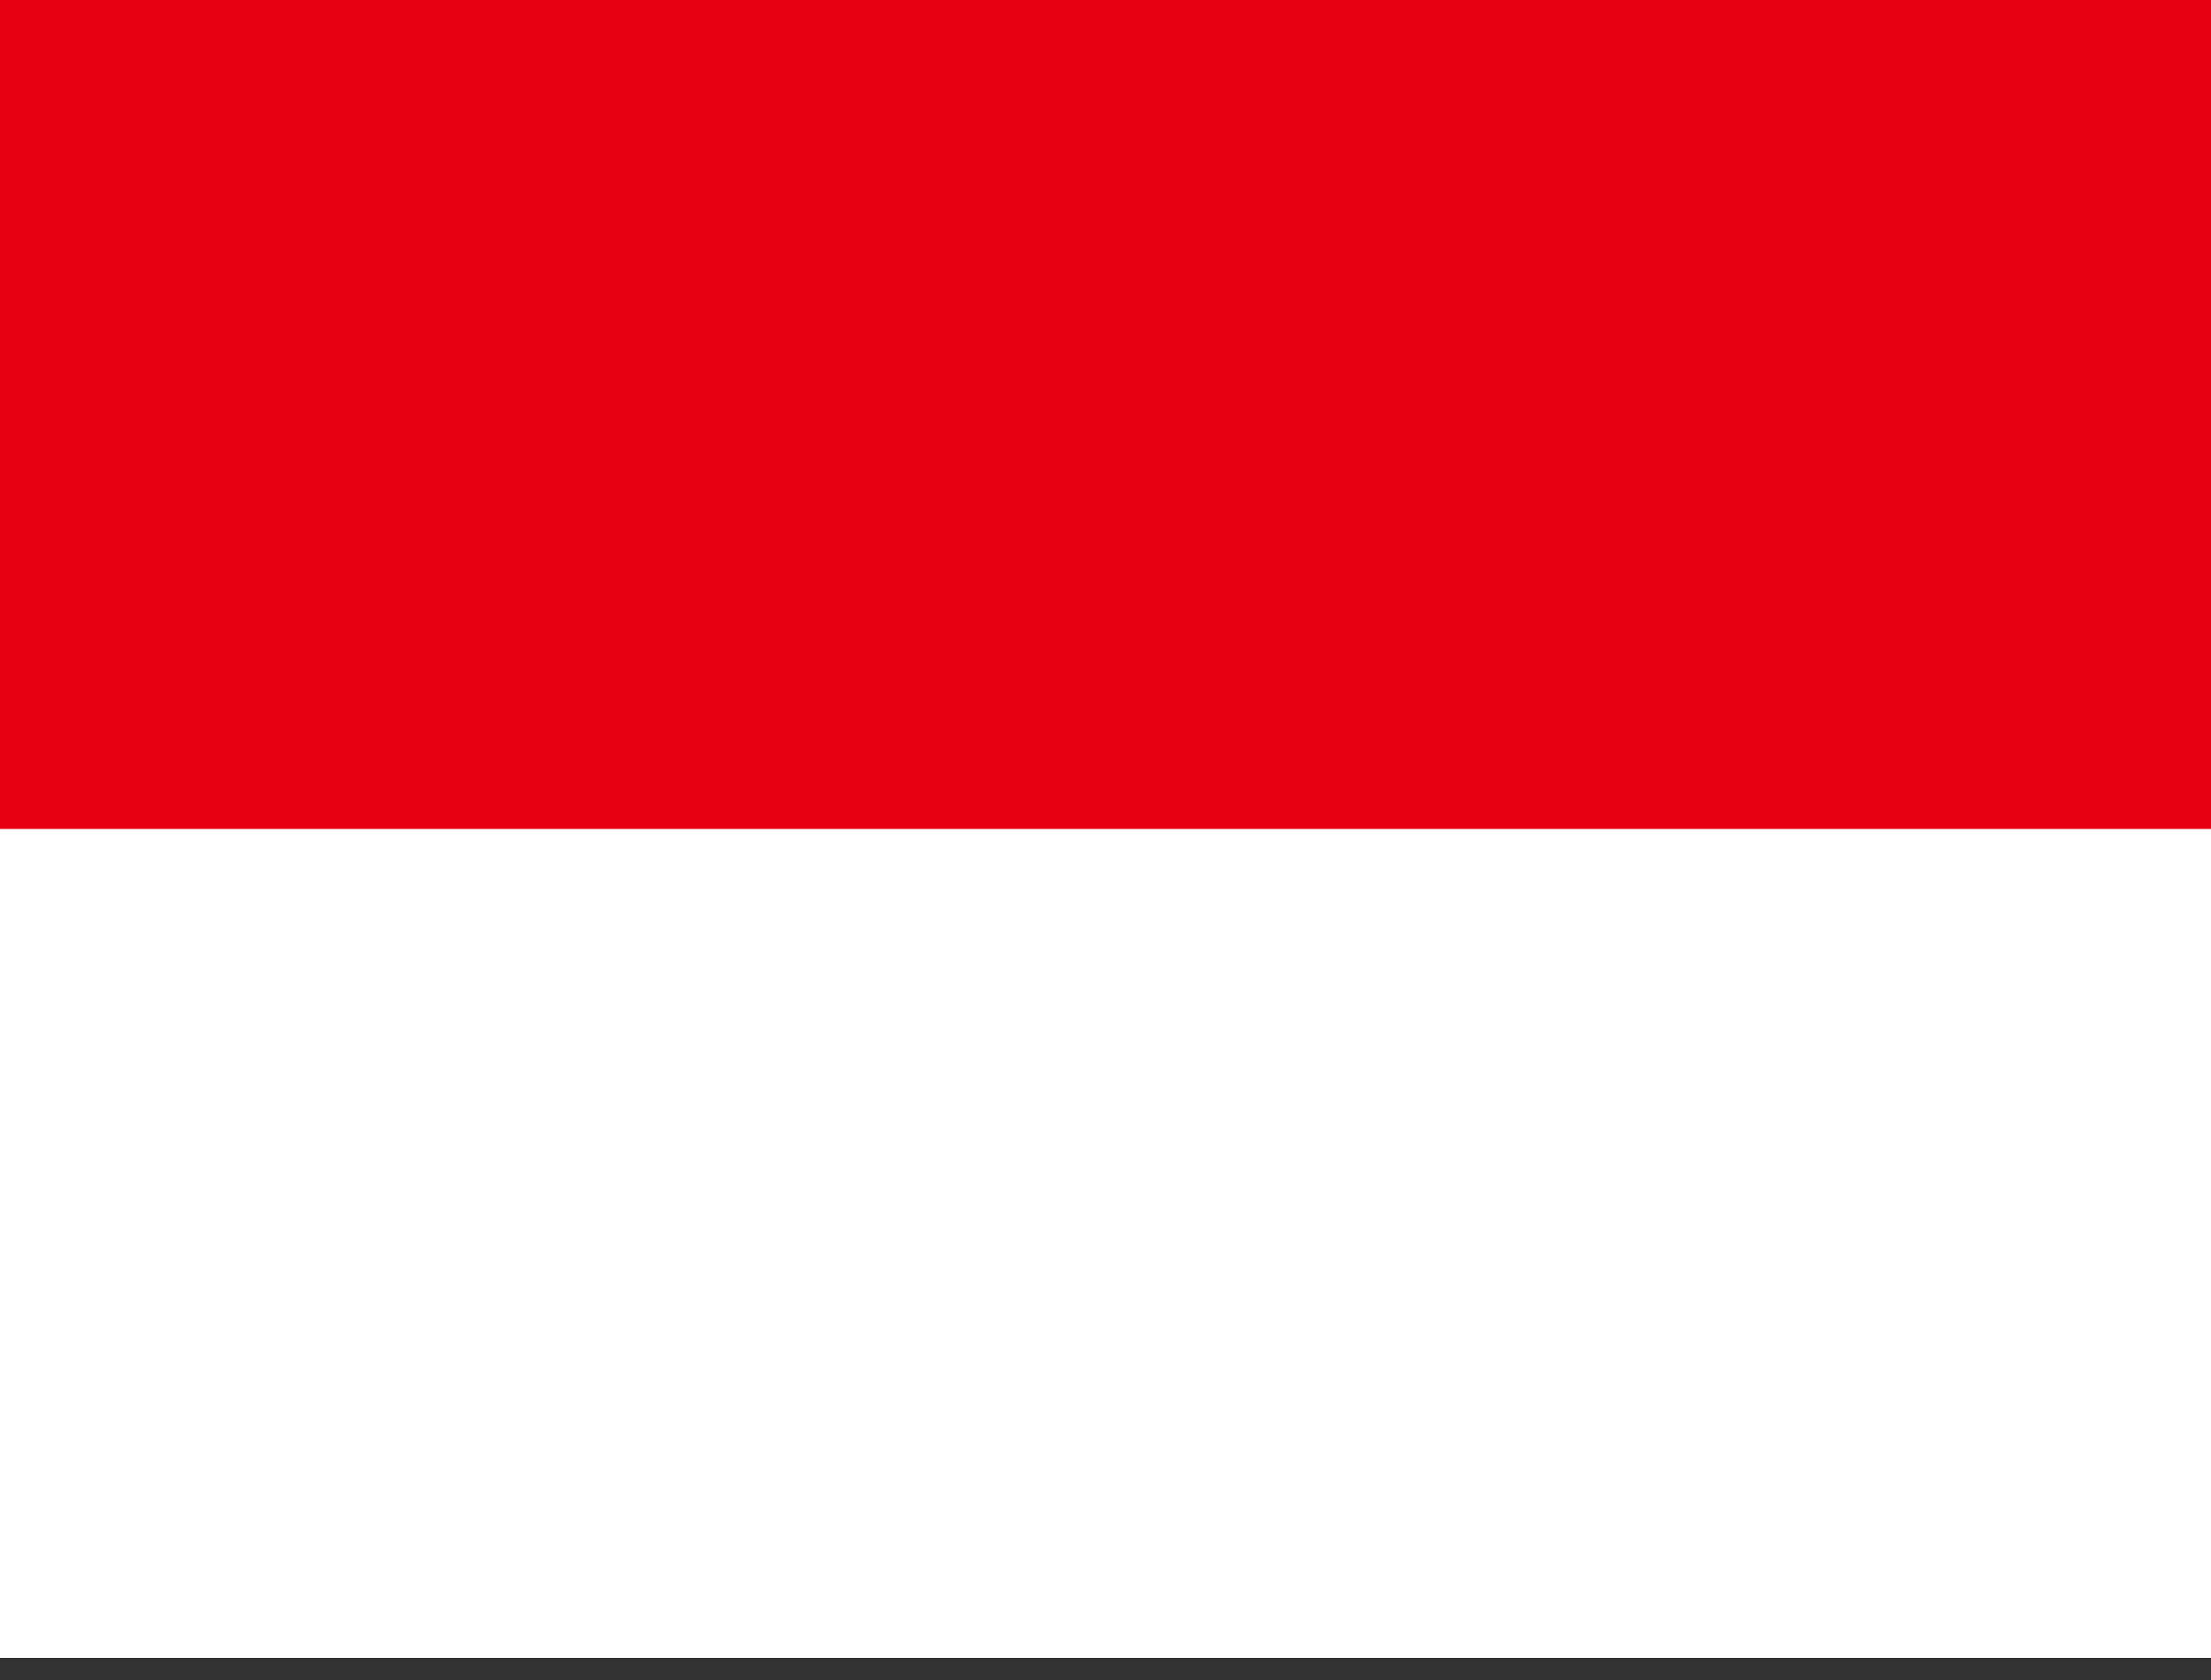 <svg width="25" height="19" viewBox="0 0 25 19" fill="none" xmlns="http://www.w3.org/2000/svg">
<rect x="0" y="0" width="25" height="19" fill="#333333" stroke="none"/>
<path fill-rule="evenodd" clip-rule="evenodd" d="M0 0H25V9.727H0V0Z" fill="#E70011"/>
<path fill-rule="evenodd" clip-rule="evenodd" d="M0 9.375H25V18.75H0V9.375Z" fill="white"/>
</svg>
